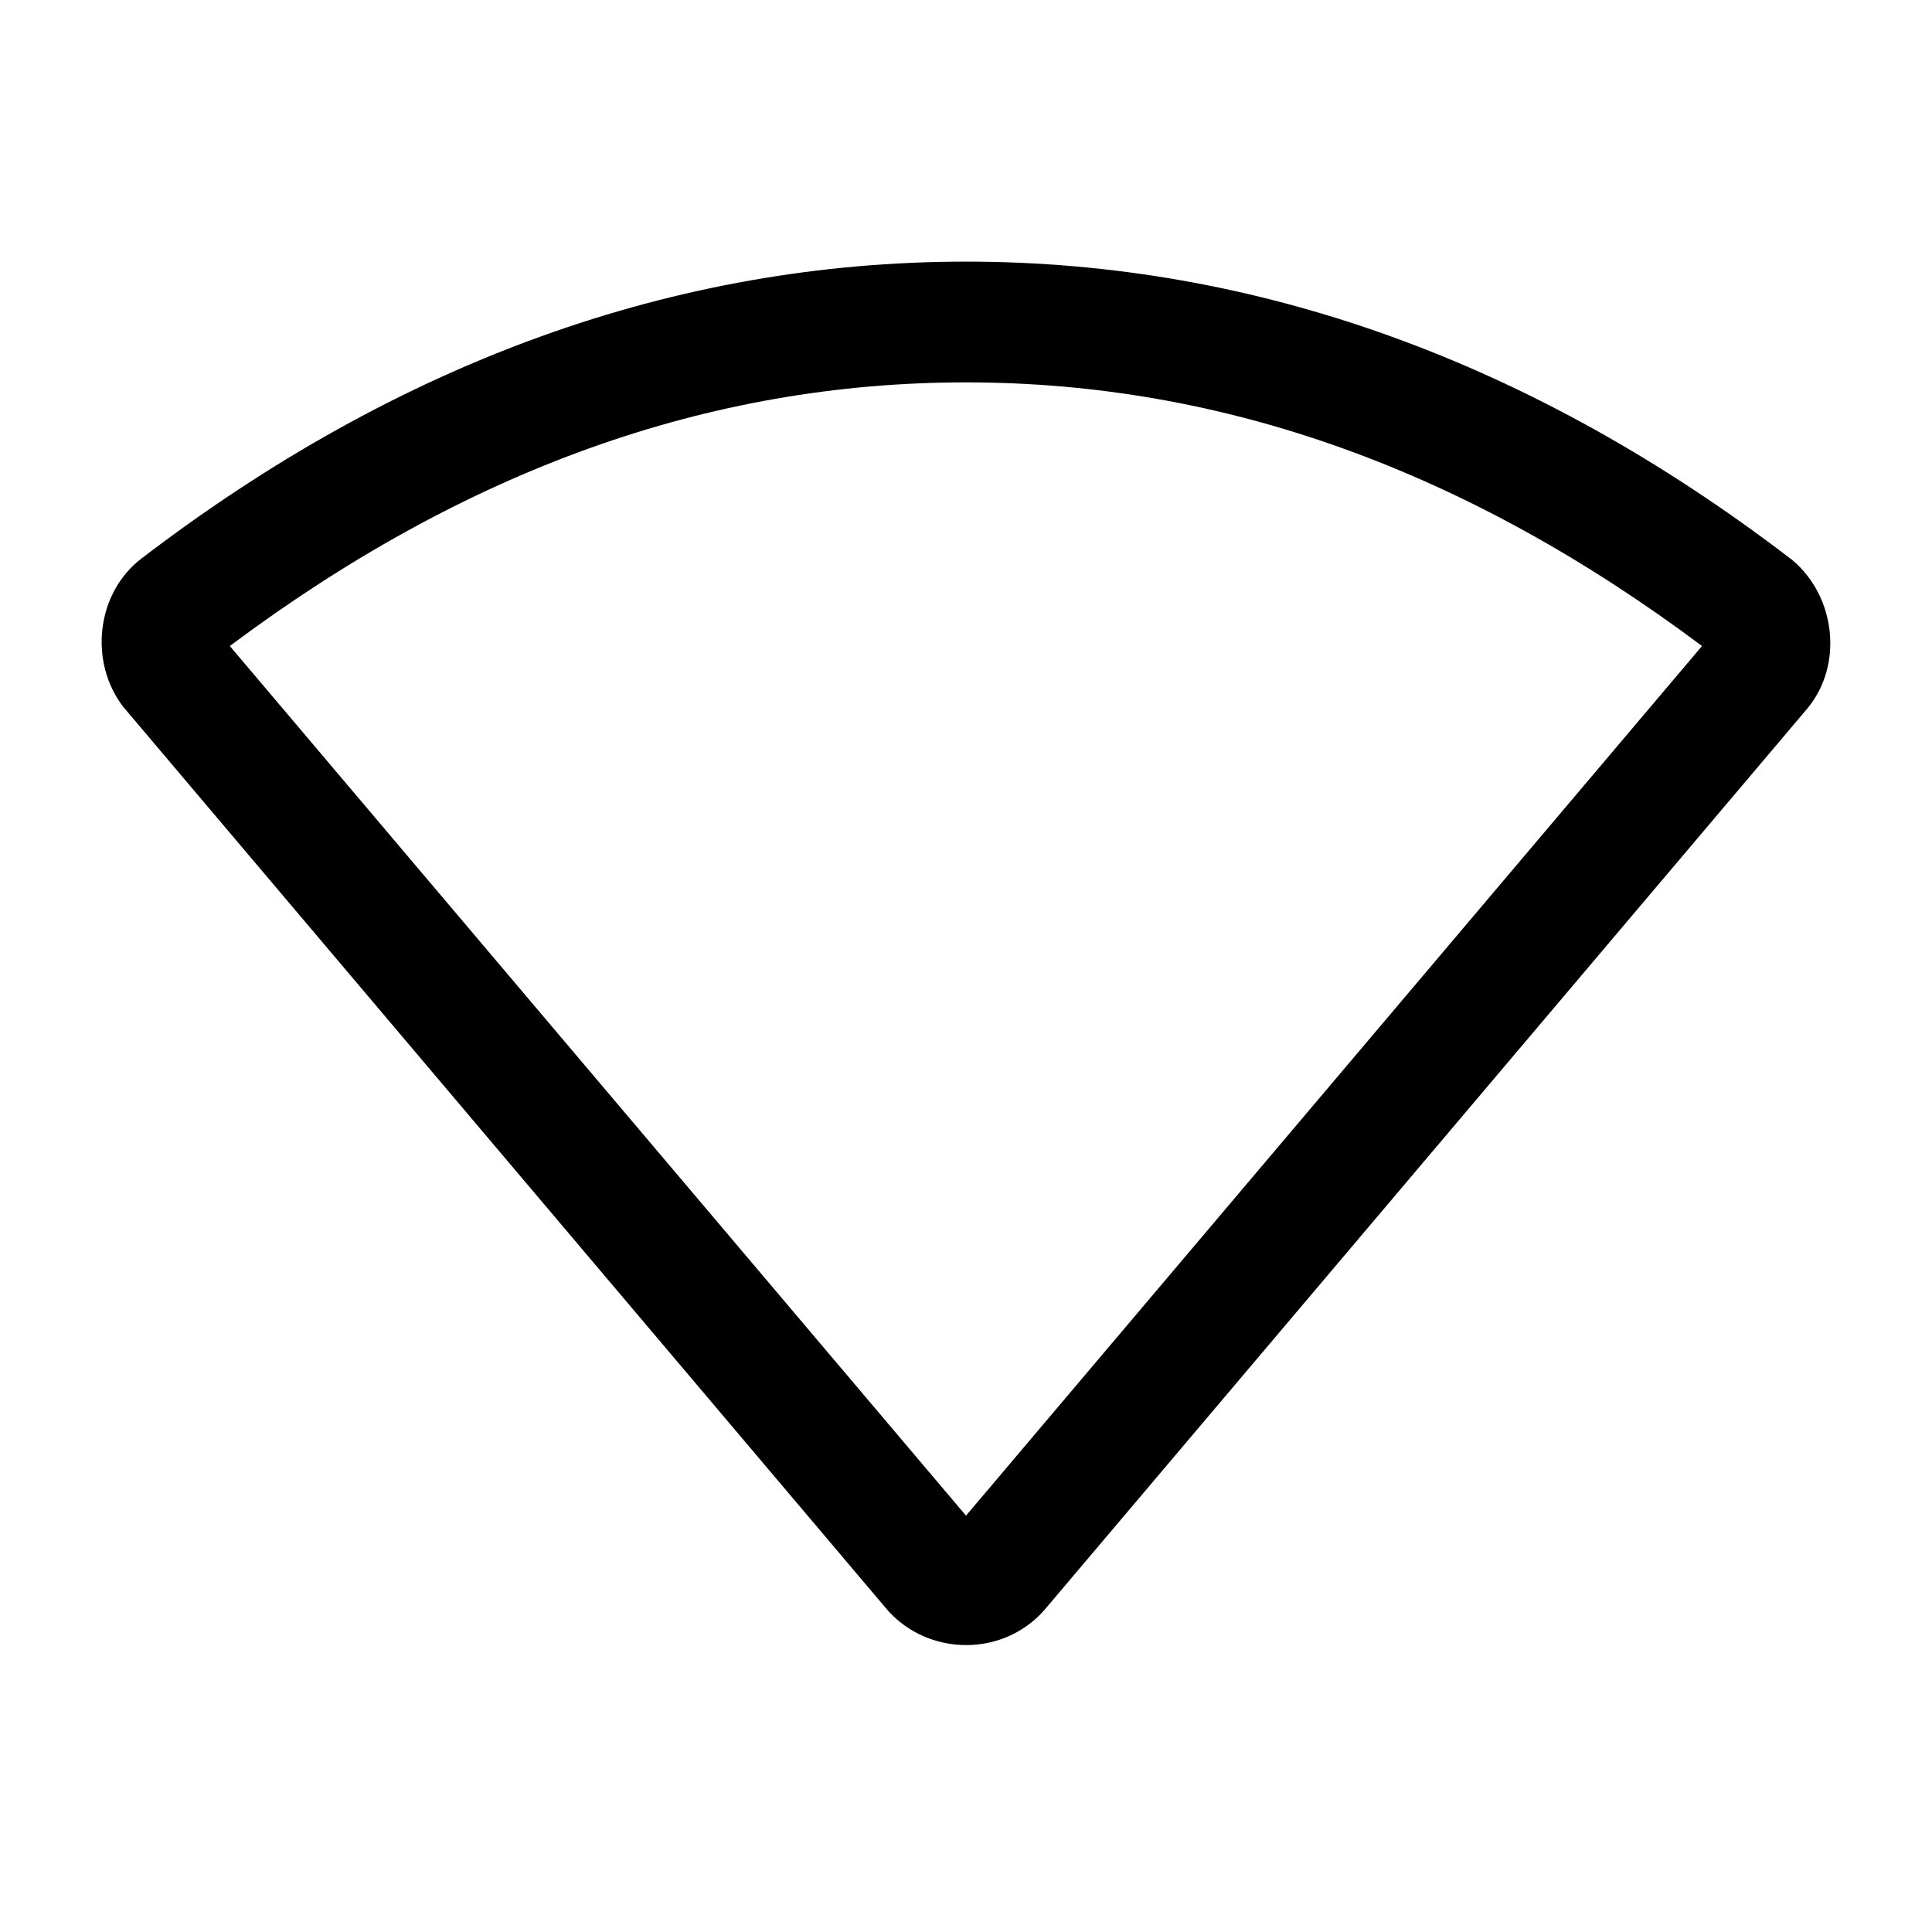 <?xml version="1.0" encoding="UTF-8" standalone="no"?>
<svg
   width="24"
   height="24"
   stroke-width="1.5"
   viewBox="0 0 24 24"
   fill="none"
   version="1.1"
   id="svg4"
   sodipodi:docname="wifi-signal-none.svg"
   inkscape:version="1.2.1 (9c6d41e410, 2022-07-14)"
   xmlns:inkscape="http://www.inkscape.org/namespaces/inkscape"
   xmlns:sodipodi="http://sodipodi.sourceforge.net/DTD/sodipodi-0.dtd"
   xmlns="http://www.w3.org/2000/svg"
   xmlns:svg="http://www.w3.org/2000/svg">
  <defs
     id="defs8" />
  <sodipodi:namedview
     id="namedview6"
     pagecolor="#ffffff"
     bordercolor="#666666"
     borderopacity="1.0"
     inkscape:showpageshadow="2"
     inkscape:pageopacity="0.0"
     inkscape:pagecheckerboard="0"
     inkscape:deskcolor="#d1d1d1"
     showgrid="false"
     inkscape:zoom="34.541667"
     inkscape:cx="10.364294"
     inkscape:cy="12.014475"
     inkscape:window-width="1920"
     inkscape:window-height="1009"
     inkscape:window-x="1912"
     inkscape:window-y="-8"
     inkscape:window-maximized="1"
     inkscape:current-layer="svg4" />
  <path
     style="color:#000000;fill:currentColor;-inkscape-stroke:none"
     d="M 12,3.25 C 8.383,3.25 4.942,4.501 1.756,6.939 1.194,7.37 1.103,8.224 1.531,8.781 l 0.012,0.014 0.012,0.014 9.453,11.172 c 0.457,0.54 1.29,0.61 1.83,0.152 0.055,-0.046 0.106,-0.097 0.152,-0.152 L 22.445,8.809 c 0.457,-0.54 0.361,-1.395 -0.176,-1.848 l -0.014,-0.012 -0.014,-0.01 C 19.056,4.501 15.617,3.25 12,3.25 Z m 0,1.5 c 3.208,0 6.228,1.095 9.143,3.275 L 12,18.828 2.855,8.025 C 5.77,5.845 8.792,4.75 12,4.75 Z"
     id="path2" />
</svg>
